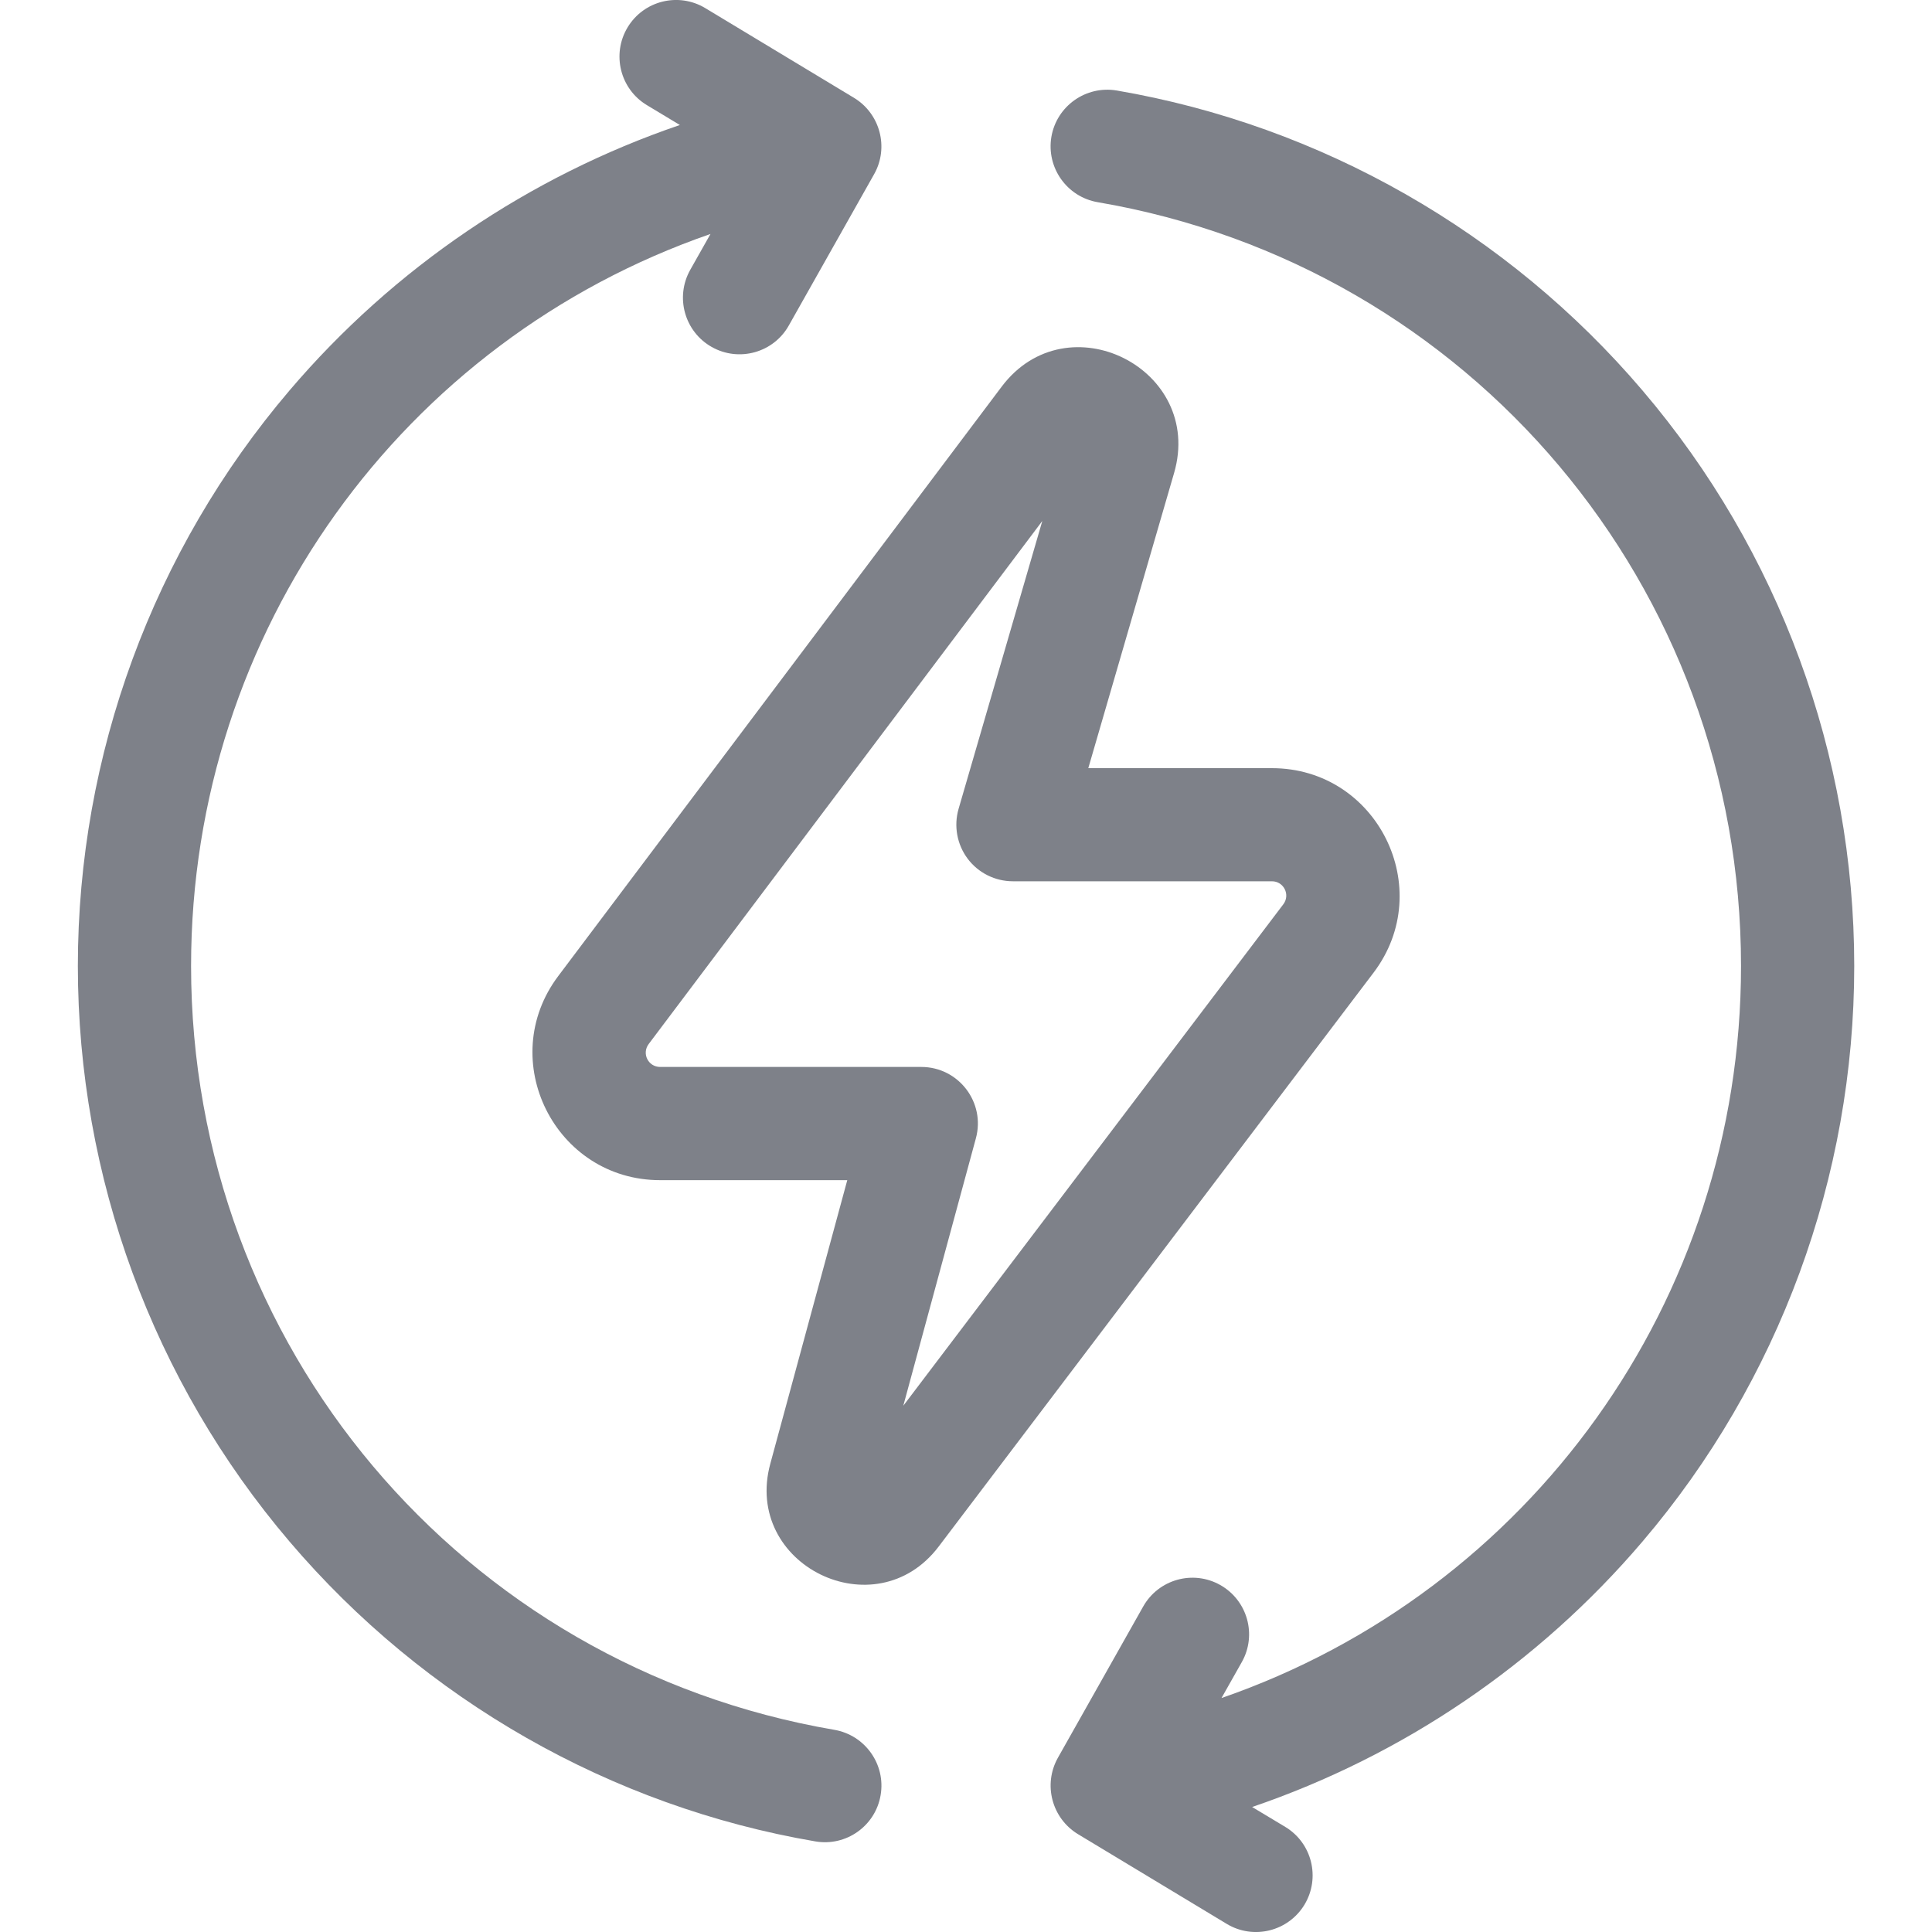 <svg width="20" height="20" viewBox="0 0 20 20" fill="none" xmlns="http://www.w3.org/2000/svg">
<g clip-path="url(#clip0_2102_46975)">
<path d="M10.369 4.003L5.779 10.104C5.125 10.973 5.746 12.217 6.834 12.217H8.771L7.974 15.153C7.689 16.201 9.062 16.874 9.717 16.01L14.219 10.069C14.877 9.2 14.257 7.952 13.167 7.952H11.266L12.154 4.897C12.468 3.817 11.046 3.103 10.369 4.003ZM13.167 9.123C13.29 9.123 13.359 9.263 13.285 9.361C13.285 9.361 13.285 9.361 13.285 9.361L9.351 14.552L10.102 11.785C10.204 11.412 9.923 11.045 9.537 11.045H6.834C6.711 11.045 6.641 10.907 6.715 10.808L10.79 5.393L9.923 8.374C9.872 8.551 9.907 8.742 10.017 8.889C10.128 9.037 10.302 9.123 10.486 9.123H13.167V9.123Z" fill="#7E8189"/>
<path d="M2.997 15.958C4.394 17.599 6.327 18.701 8.44 19.062C8.758 19.117 9.062 18.903 9.116 18.584C9.171 18.265 8.956 17.962 8.637 17.907C4.778 17.247 1.978 13.922 1.978 10C1.978 6.527 4.173 3.523 7.355 2.422L7.145 2.794C6.987 3.076 7.086 3.433 7.368 3.592C7.65 3.751 8.008 3.651 8.166 3.369L9.049 1.803C9.205 1.526 9.11 1.176 8.841 1.013L7.301 0.084C7.024 -0.083 6.664 0.006 6.497 0.283C6.33 0.56 6.419 0.921 6.696 1.088L7.038 1.294C5.481 1.825 4.078 2.772 2.997 4.042C1.584 5.701 0.806 7.817 0.806 10C0.806 12.183 1.584 14.299 2.997 15.958Z" fill="#7E8189"/>
<path d="M11.561 0.937C11.242 0.883 10.939 1.097 10.884 1.416C10.83 1.735 11.044 2.038 11.363 2.093C15.222 2.752 18.023 6.078 18.023 10C18.023 13.473 15.827 16.477 12.645 17.578L12.855 17.206C13.014 16.924 12.914 16.567 12.632 16.408C12.35 16.249 11.993 16.349 11.834 16.631L10.951 18.197C10.796 18.474 10.889 18.823 11.159 18.987L12.699 19.916C12.976 20.083 13.336 19.994 13.504 19.717C13.671 19.439 13.582 19.079 13.305 18.912L12.962 18.706C14.52 18.175 15.922 17.228 17.003 15.958C18.417 14.299 19.195 12.182 19.195 10C19.195 7.817 18.417 5.701 17.003 4.042C15.606 2.401 13.673 1.299 11.561 0.937Z" fill="#7E8189"/>
</g>
<defs>
<clipPath id="clip0_2102_46975">
<rect width="20" height="20" fill="white"/>
</clipPath>
</defs>
</svg>
